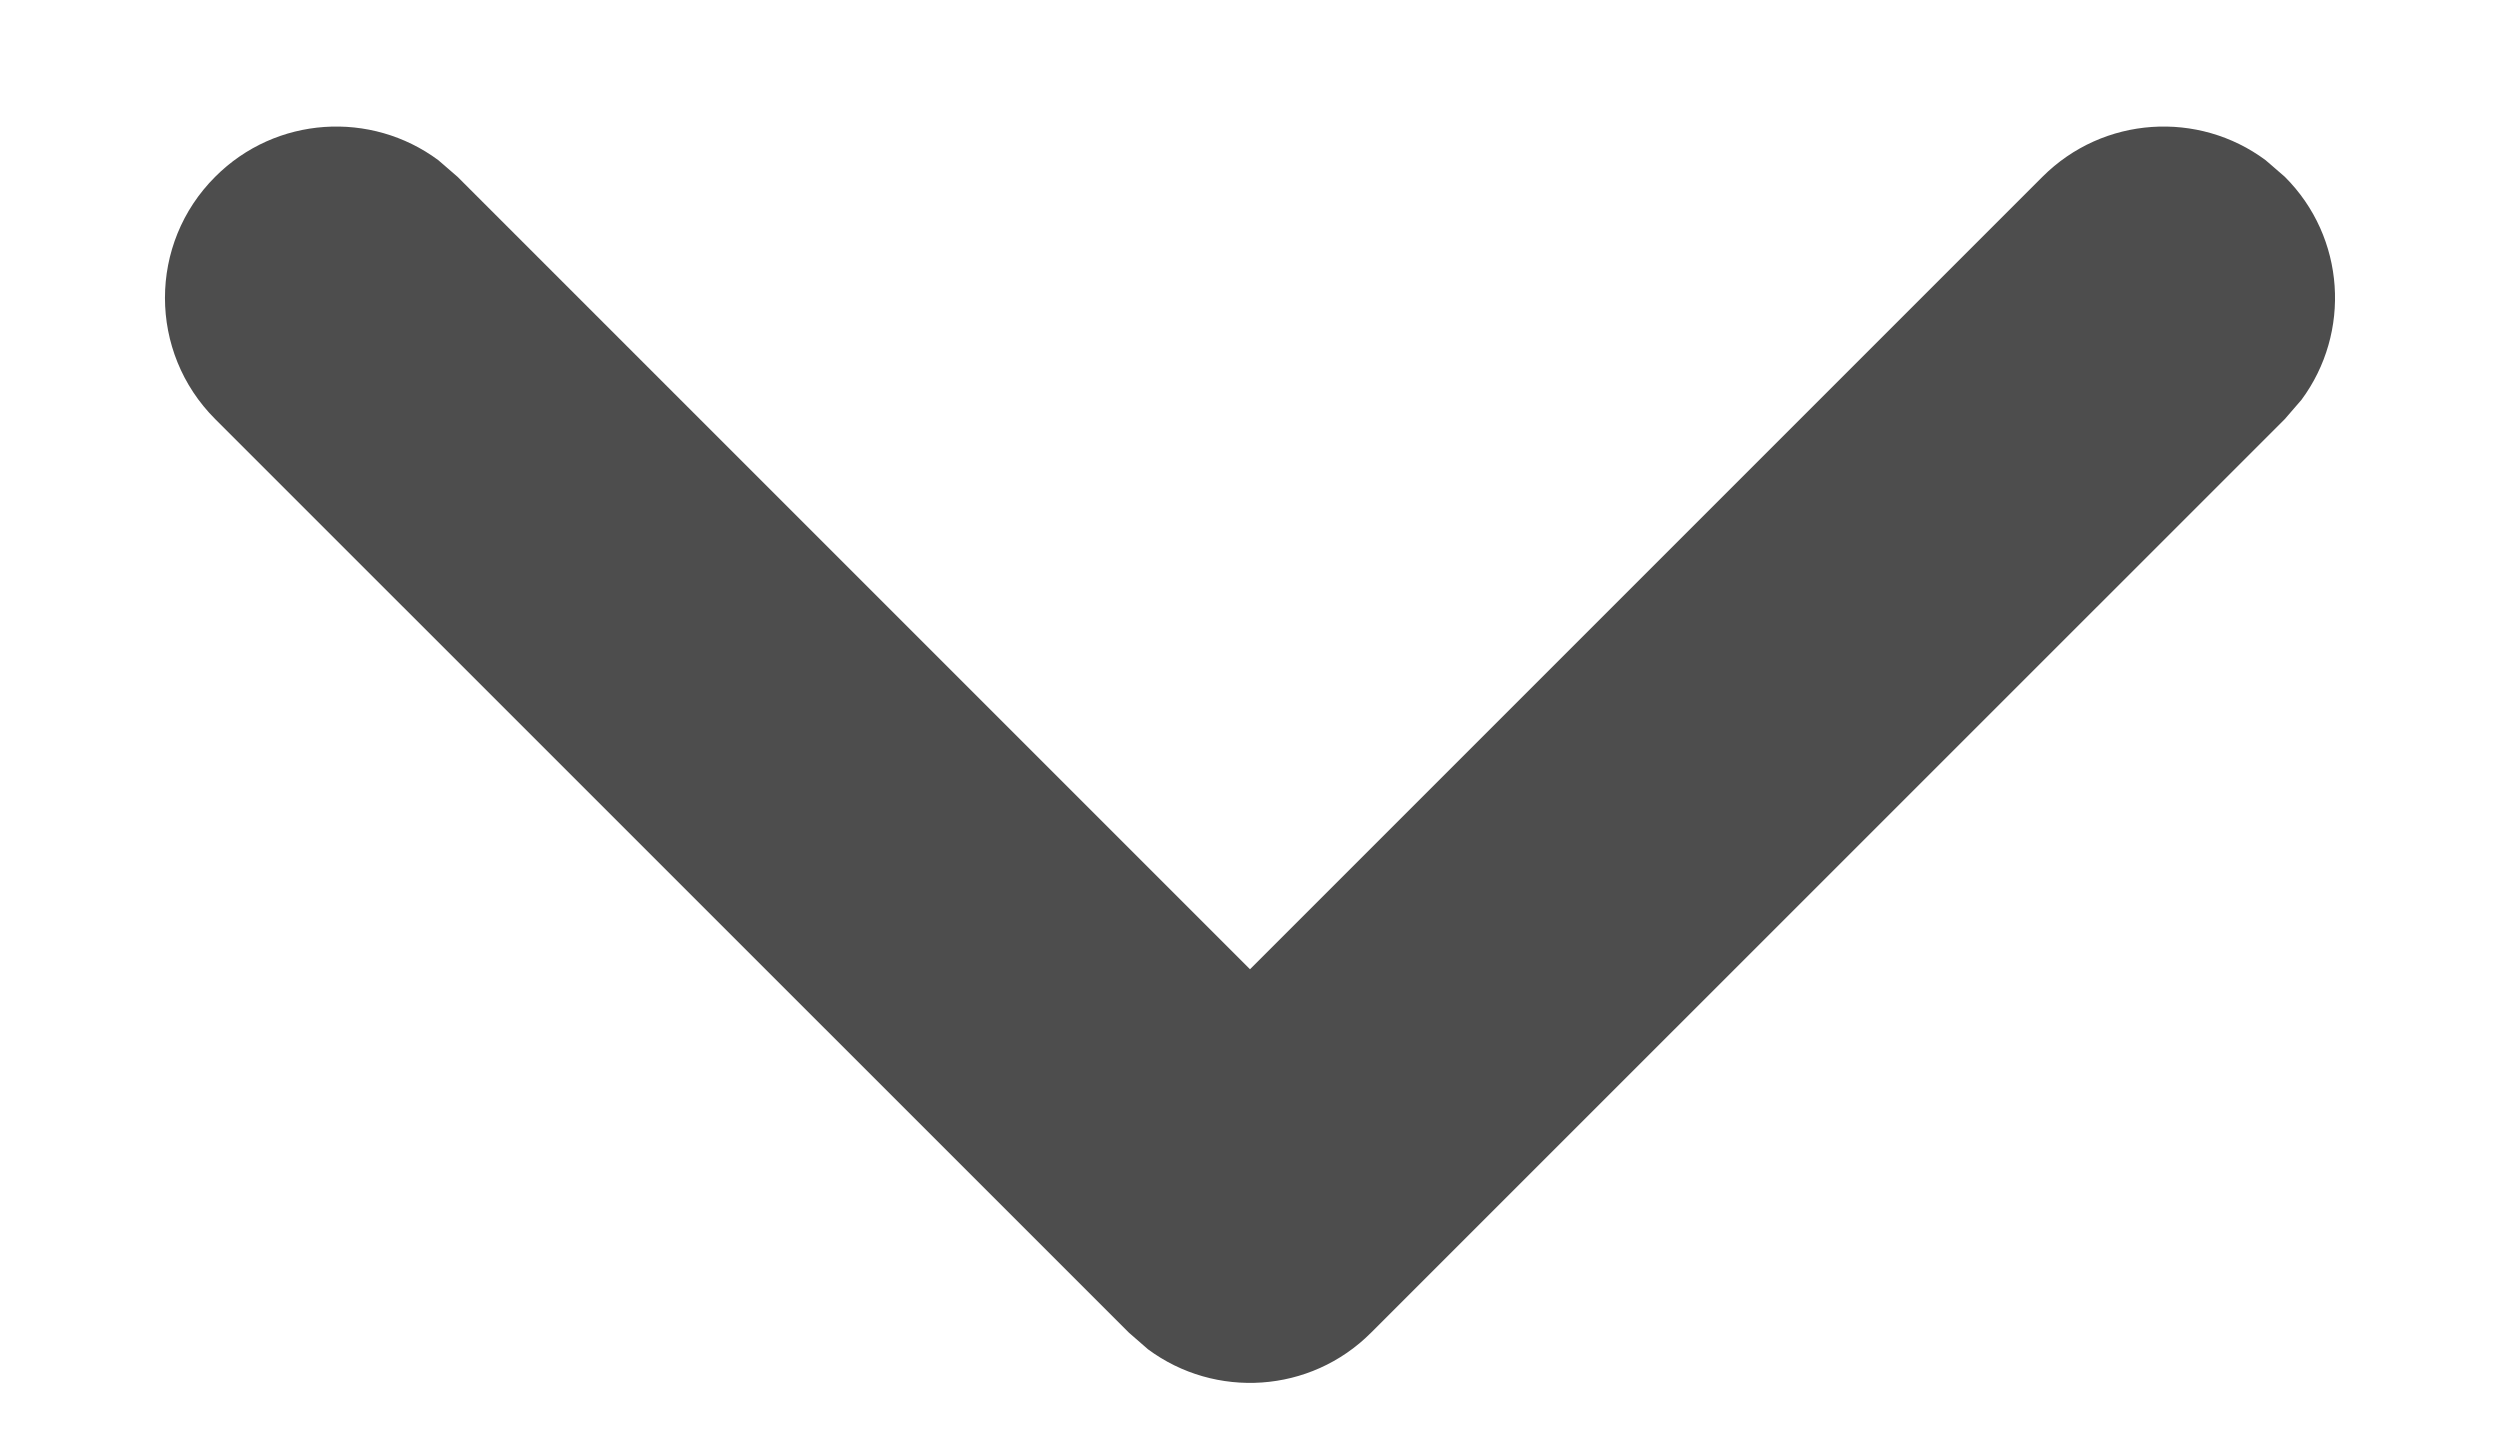 <svg width="15" height="8.68" viewBox="0 0 16 10" fill="none" xmlns="http://www.w3.org/2000/svg">
<path d="M0.847 1.222C1.267 0.801 1.925 0.763 2.389 1.107L2.522 1.222L8 6.7L13.478 1.222C13.899 0.801 14.557 0.763 15.02 1.107L15.153 1.222C15.574 1.642 15.612 2.3 15.268 2.764L15.153 2.897L8.837 9.212C8.417 9.633 7.759 9.671 7.295 9.327L7.163 9.212L0.847 2.897C0.384 2.434 0.384 1.684 0.847 1.222Z" fill="#4D4D4D"/>
</svg>
